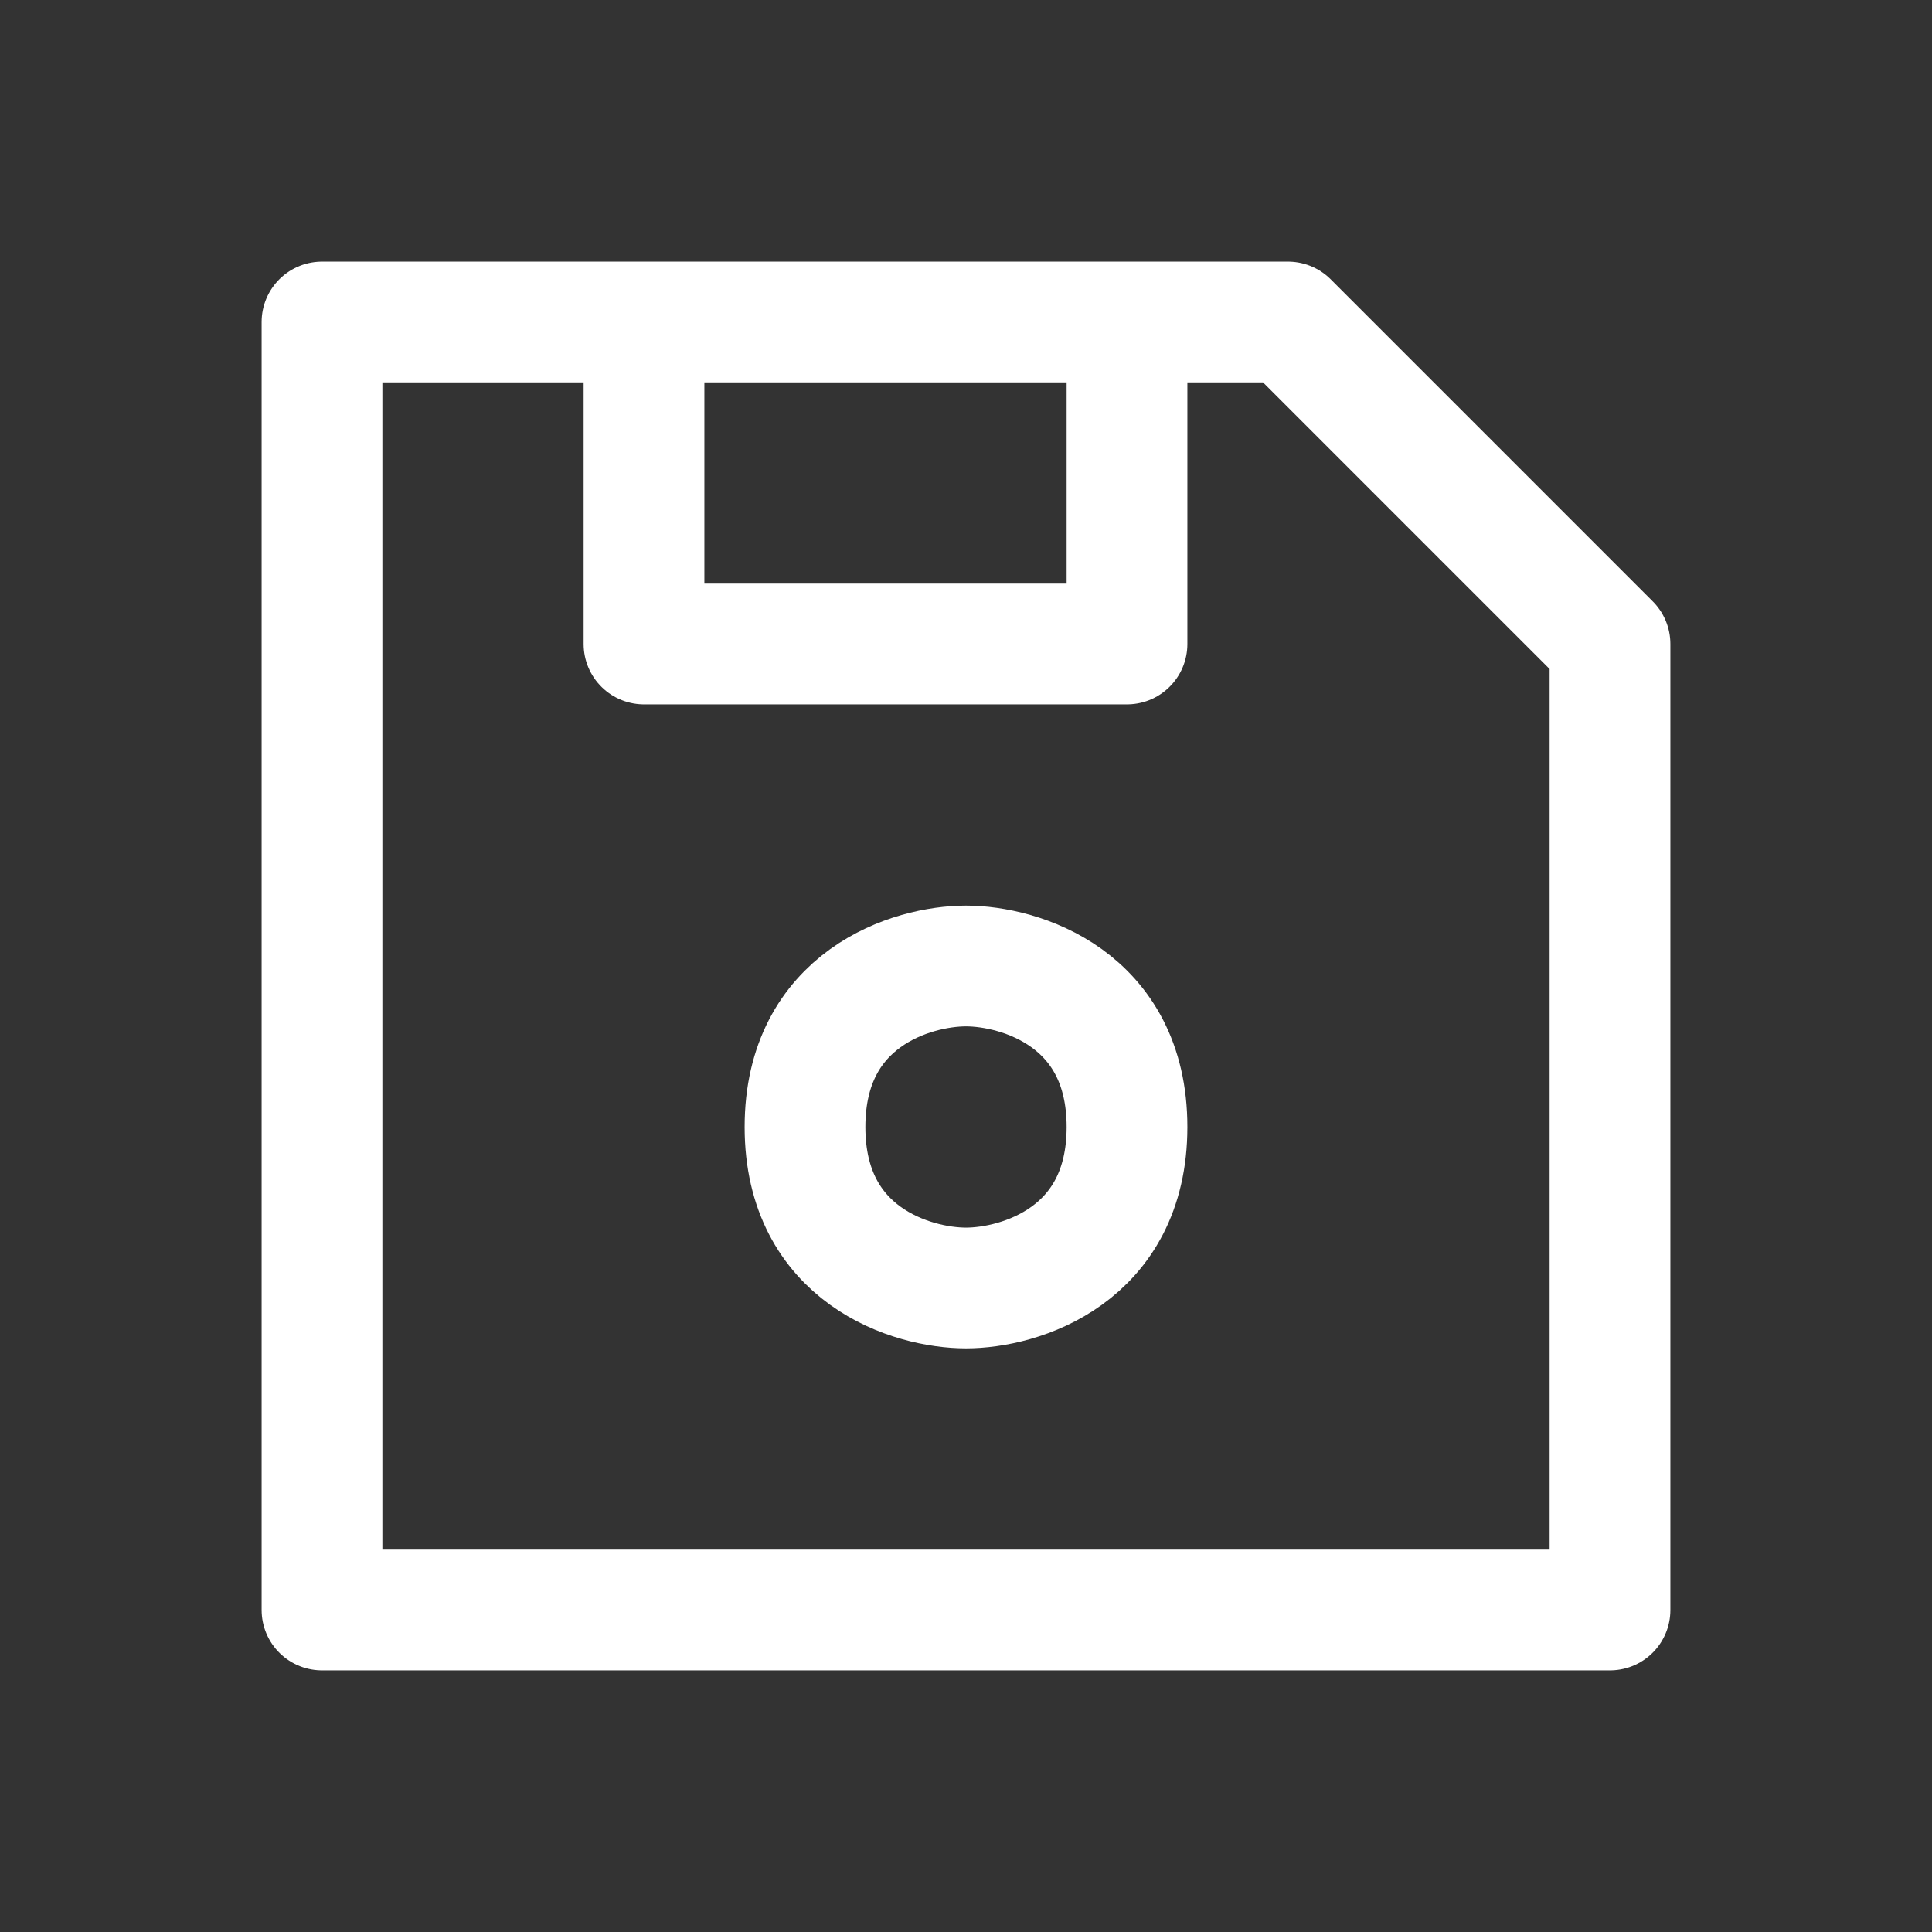 <svg width="24" height="24" viewBox="0 0 24 24" fill="none" xmlns="http://www.w3.org/2000/svg">
<rect x="0" y="0" width="24" height="24" fill="#333333" stroke="none"/>
<path d="M8 4H4V20H20V8L16 4H14M8 4V8H14V4M8 4H14M12 12C11.333 12 10 12.4 10 14C10 15.6 11.333 16 12 16C12.667 16 14 15.6 14 14C14 12.4 12.667 12 12 12Z" stroke="white" stroke-width="1.5" stroke-linecap="round" stroke-linejoin="round"/>
</svg>
